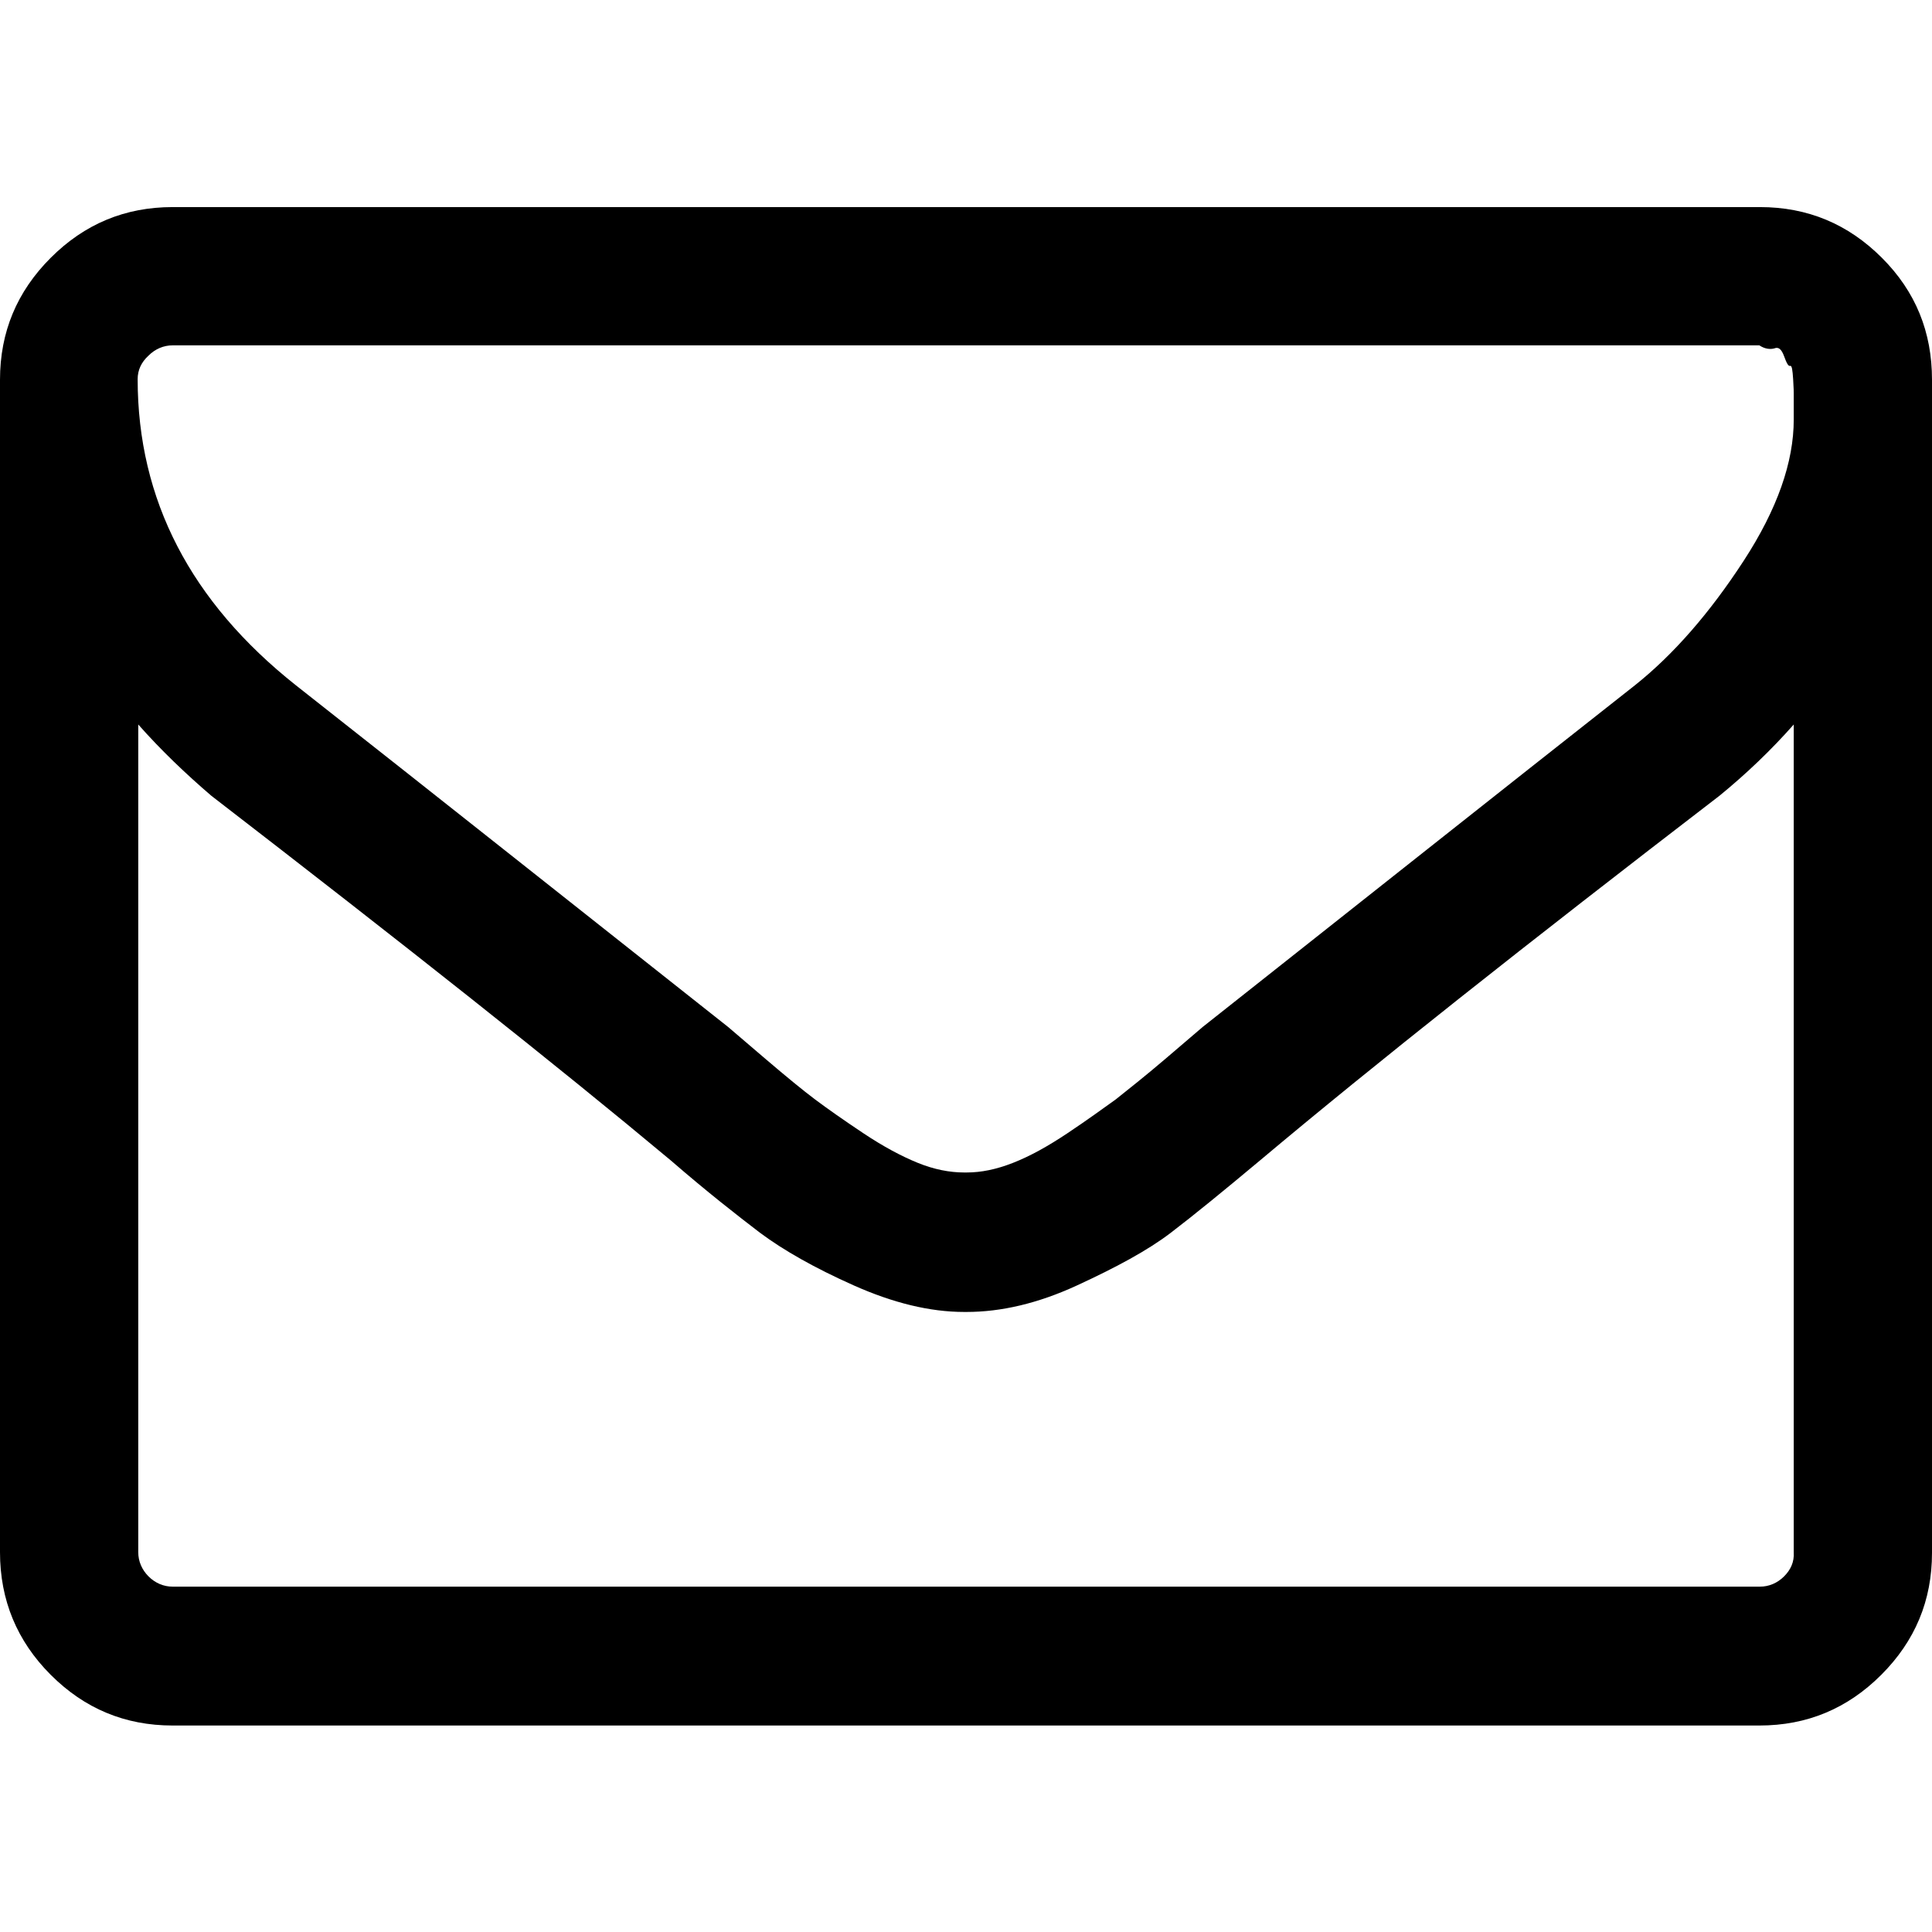 <?xml version="1.0" encoding="utf-8"?>
<!-- Generator: Adobe Illustrator 22.1.0, SVG Export Plug-In . SVG Version: 6.00 Build 0)  -->
<!DOCTYPE svg PUBLIC "-//W3C//DTD SVG 1.1//EN" "http://www.w3.org/Graphics/SVG/1.1/DTD/svg11.dtd">
<svg version="1.1" id="Layer_1" xmlns="http://www.w3.org/2000/svg" xmlns:xlink="http://www.w3.org/1999/xlink" x="0px" y="0px"
	 viewBox="0 0 32 32" style="enable-background:new 0 0 32 32;" xml:space="preserve">
<path d="M29.71,25.71V12c-0.38,0.43-0.79,0.82-1.23,1.18c-3.19,2.45-5.73,4.46-7.61,6.04c-0.61,0.51-1.1,0.91-1.48,1.2
	c-0.38,0.29-0.9,0.57-1.55,0.87s-1.26,0.44-1.83,0.44h-0.04c-0.57,0-1.18-0.15-1.83-0.44s-1.16-0.58-1.55-0.87
	c-0.38-0.29-0.88-0.68-1.48-1.2c-1.88-1.57-4.42-3.58-7.61-6.04C3.08,12.82,2.67,12.43,2.29,12v13.71c0,0.15,0.06,0.29,0.17,0.4
	c0.11,0.11,0.25,0.17,0.4,0.17h26.29c0.15,0,0.29-0.06,0.4-0.17C29.66,26,29.72,25.87,29.71,25.71L29.71,25.71z M29.71,6.95V6.51
	c0,0,0-0.08-0.01-0.23s-0.02-0.23-0.05-0.22c-0.03,0.01-0.06-0.05-0.1-0.16c-0.04-0.11-0.09-0.16-0.16-0.13
	c-0.07,0.02-0.16,0.01-0.25-0.05H2.86c-0.15,0-0.29,0.06-0.4,0.17C2.34,6,2.28,6.13,2.28,6.28c0,2,0.88,3.69,2.62,5.07
	c2.3,1.81,4.68,3.7,7.16,5.66c0.07,0.06,0.28,0.24,0.62,0.53s0.62,0.52,0.82,0.67s0.47,0.34,0.8,0.56c0.33,0.22,0.63,0.38,0.9,0.49
	s0.53,0.16,0.77,0.16h0.04c0.24,0,0.49-0.05,0.77-0.16s0.57-0.27,0.9-0.49c0.33-0.22,0.59-0.41,0.8-0.56
	c0.2-0.16,0.48-0.38,0.82-0.67c0.34-0.29,0.55-0.47,0.62-0.53c2.48-1.96,4.86-3.85,7.16-5.66c0.64-0.51,1.24-1.2,1.8-2.06
	C29.44,8.43,29.71,7.65,29.71,6.95L29.71,6.95z M32,6.29v19.43c0,0.79-0.28,1.46-0.84,2.02c-0.56,0.56-1.23,0.84-2.02,0.84H2.86
	c-0.79,0-1.46-0.28-2.02-0.84S0,26.5,0,25.71V6.29C0,5.5,0.28,4.83,0.84,4.27s1.23-0.84,2.02-0.84h26.29c0.79,0,1.46,0.28,2.02,0.84
	S32,5.5,32,6.29z"/>
</svg>
